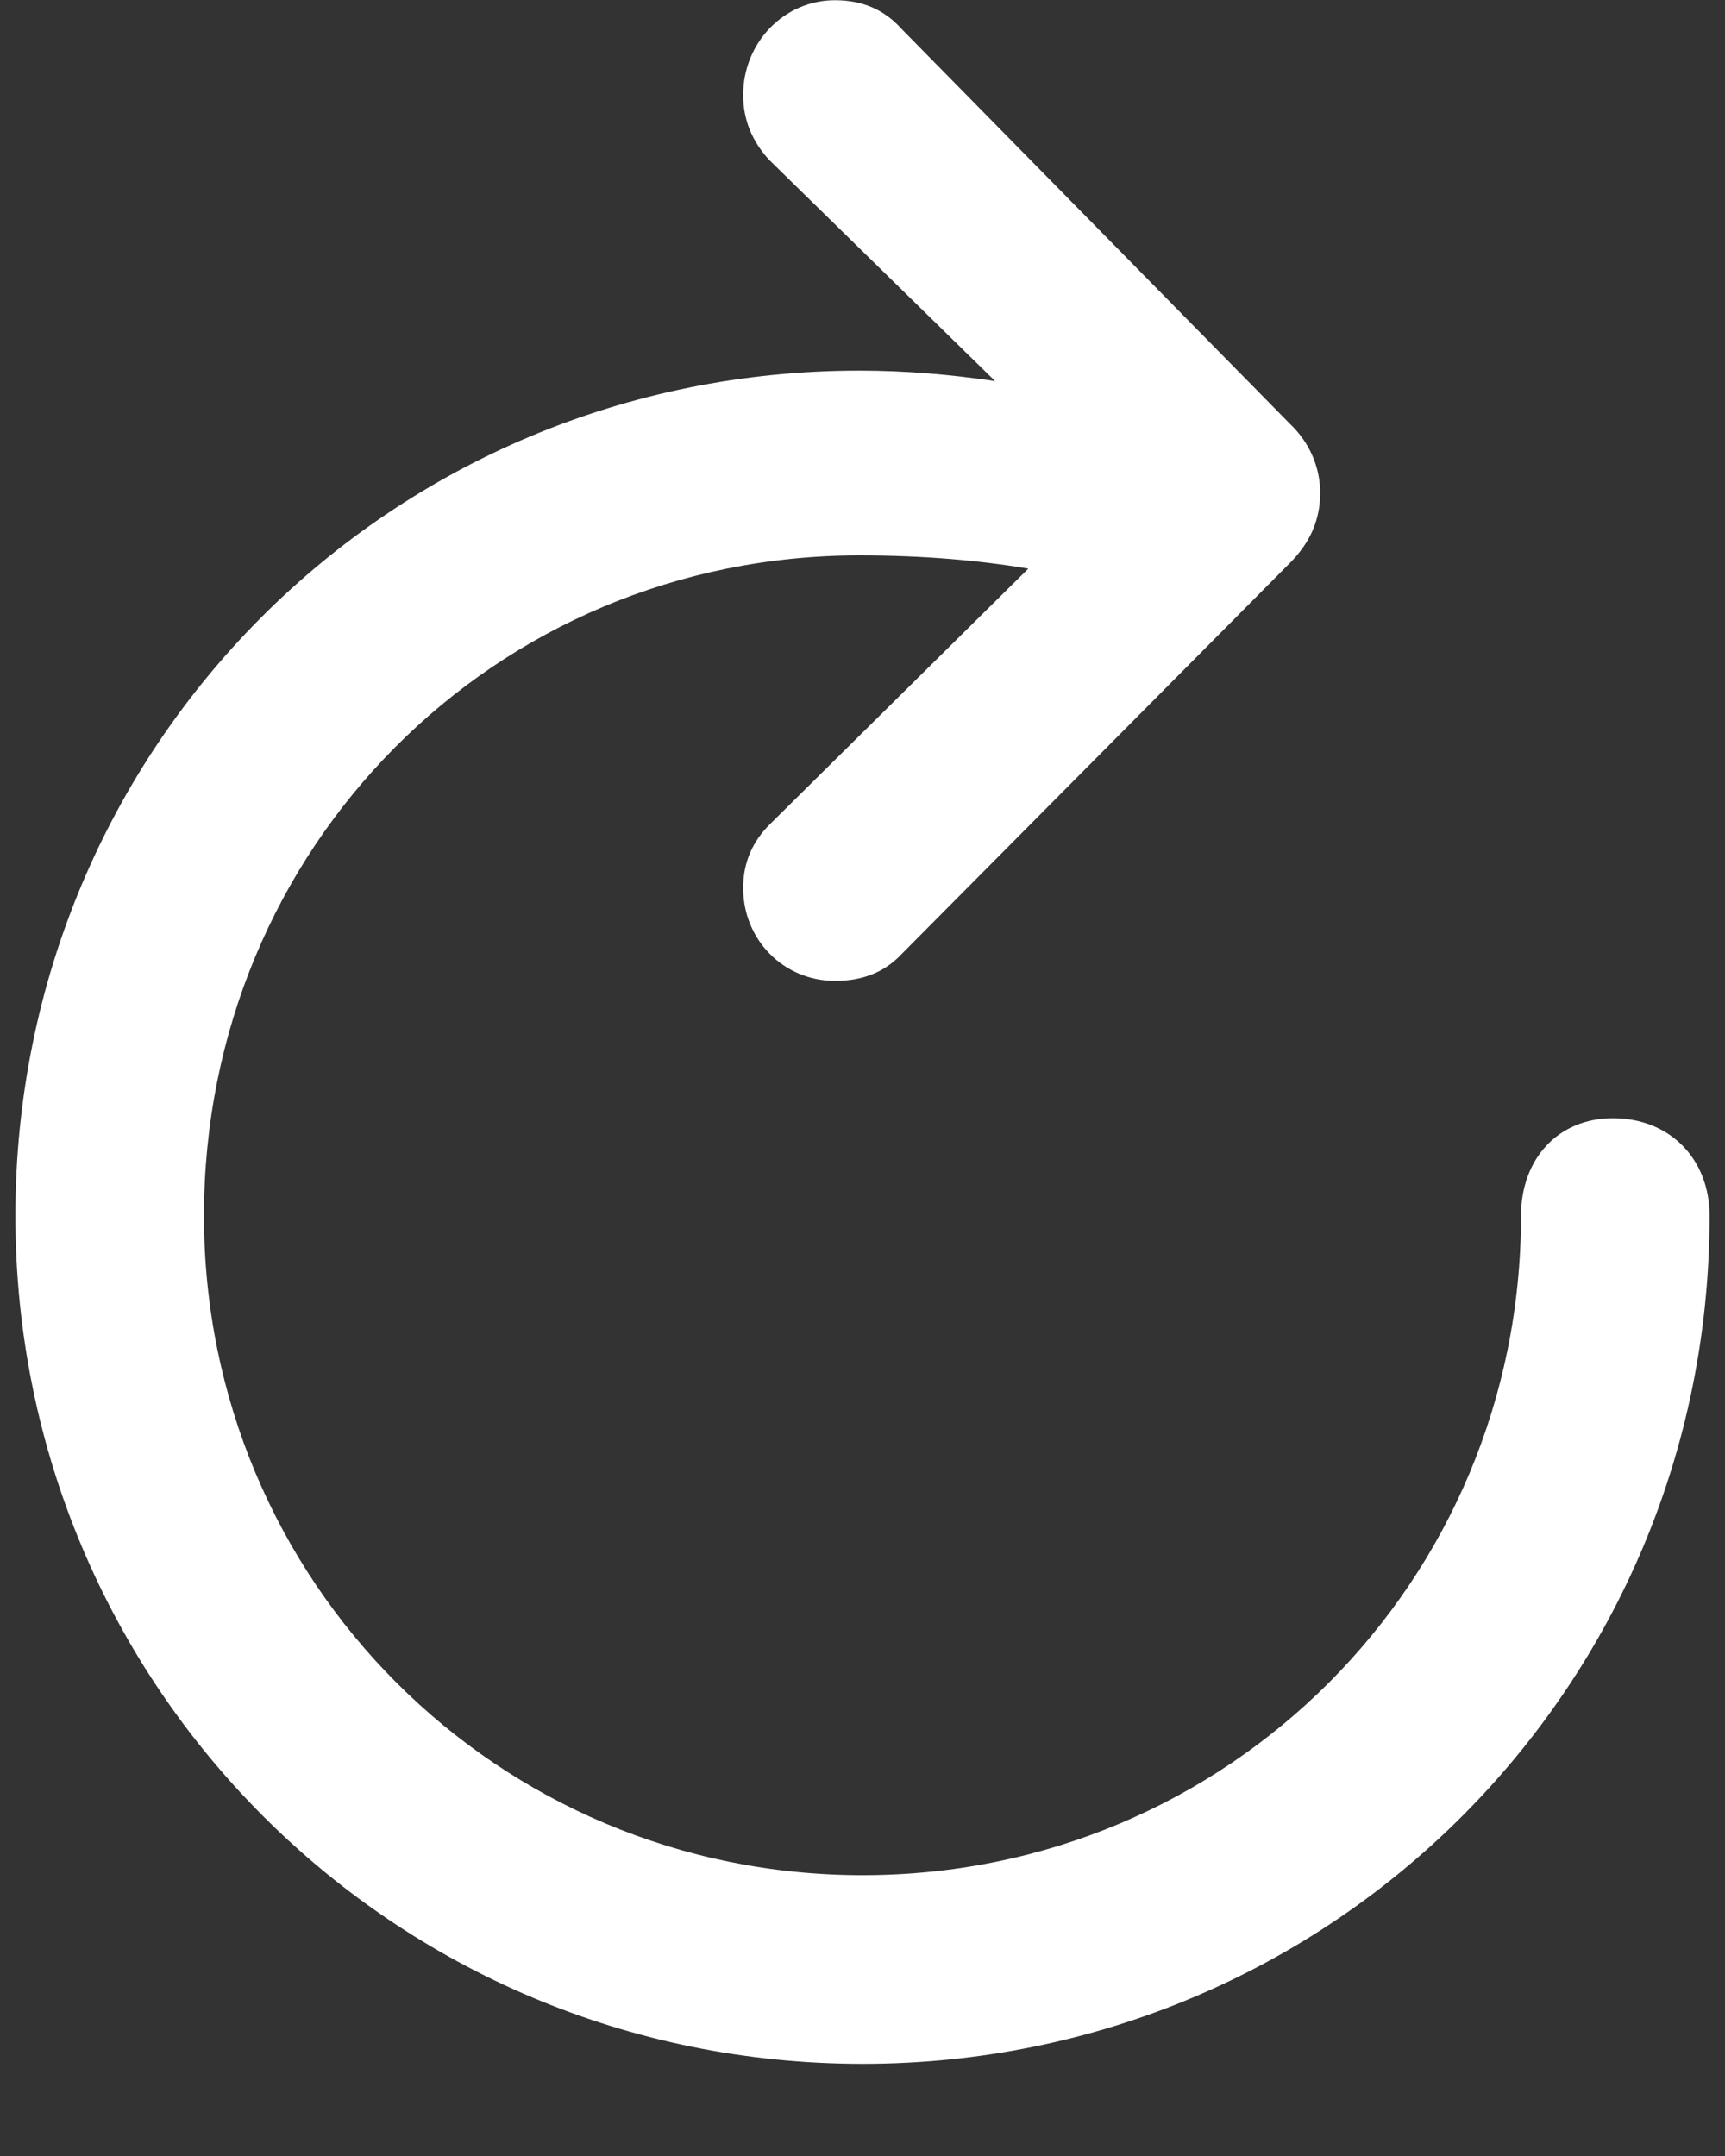 <svg width="16" height="20" viewBox="0 0 16 20" fill="none" xmlns="http://www.w3.org/2000/svg">
<rect x="0" y="0" width="16" height="20" fill="#333333" stroke="none"/>
<path d="M7.745 9.099C8 9.099 8.202 9.02 8.36 8.853L11.964 5.223C12.157 5.029 12.245 4.818 12.245 4.572C12.245 4.335 12.148 4.106 11.964 3.931L8.36 0.266C8.202 0.09 8 0.002 7.745 0.002C7.271 0.002 6.893 0.397 6.893 0.881C6.893 1.118 6.98 1.312 7.13 1.479L9.23 3.535C8.817 3.474 8.396 3.438 7.974 3.438C3.623 3.438 0.143 6.919 0.143 11.278C0.143 15.638 3.649 19.145 8 19.145C12.359 19.145 15.857 15.638 15.857 11.278C15.857 10.751 15.488 10.373 14.961 10.373C14.451 10.373 14.108 10.751 14.108 11.278C14.108 14.671 11.393 17.395 8 17.395C4.616 17.395 1.892 14.671 1.892 11.278C1.892 7.859 4.59 5.152 7.974 5.152C8.545 5.152 9.072 5.196 9.538 5.275L7.139 7.648C6.98 7.807 6.893 8 6.893 8.237C6.893 8.721 7.271 9.099 7.745 9.099Z" fill="#fff"/>
</svg>

